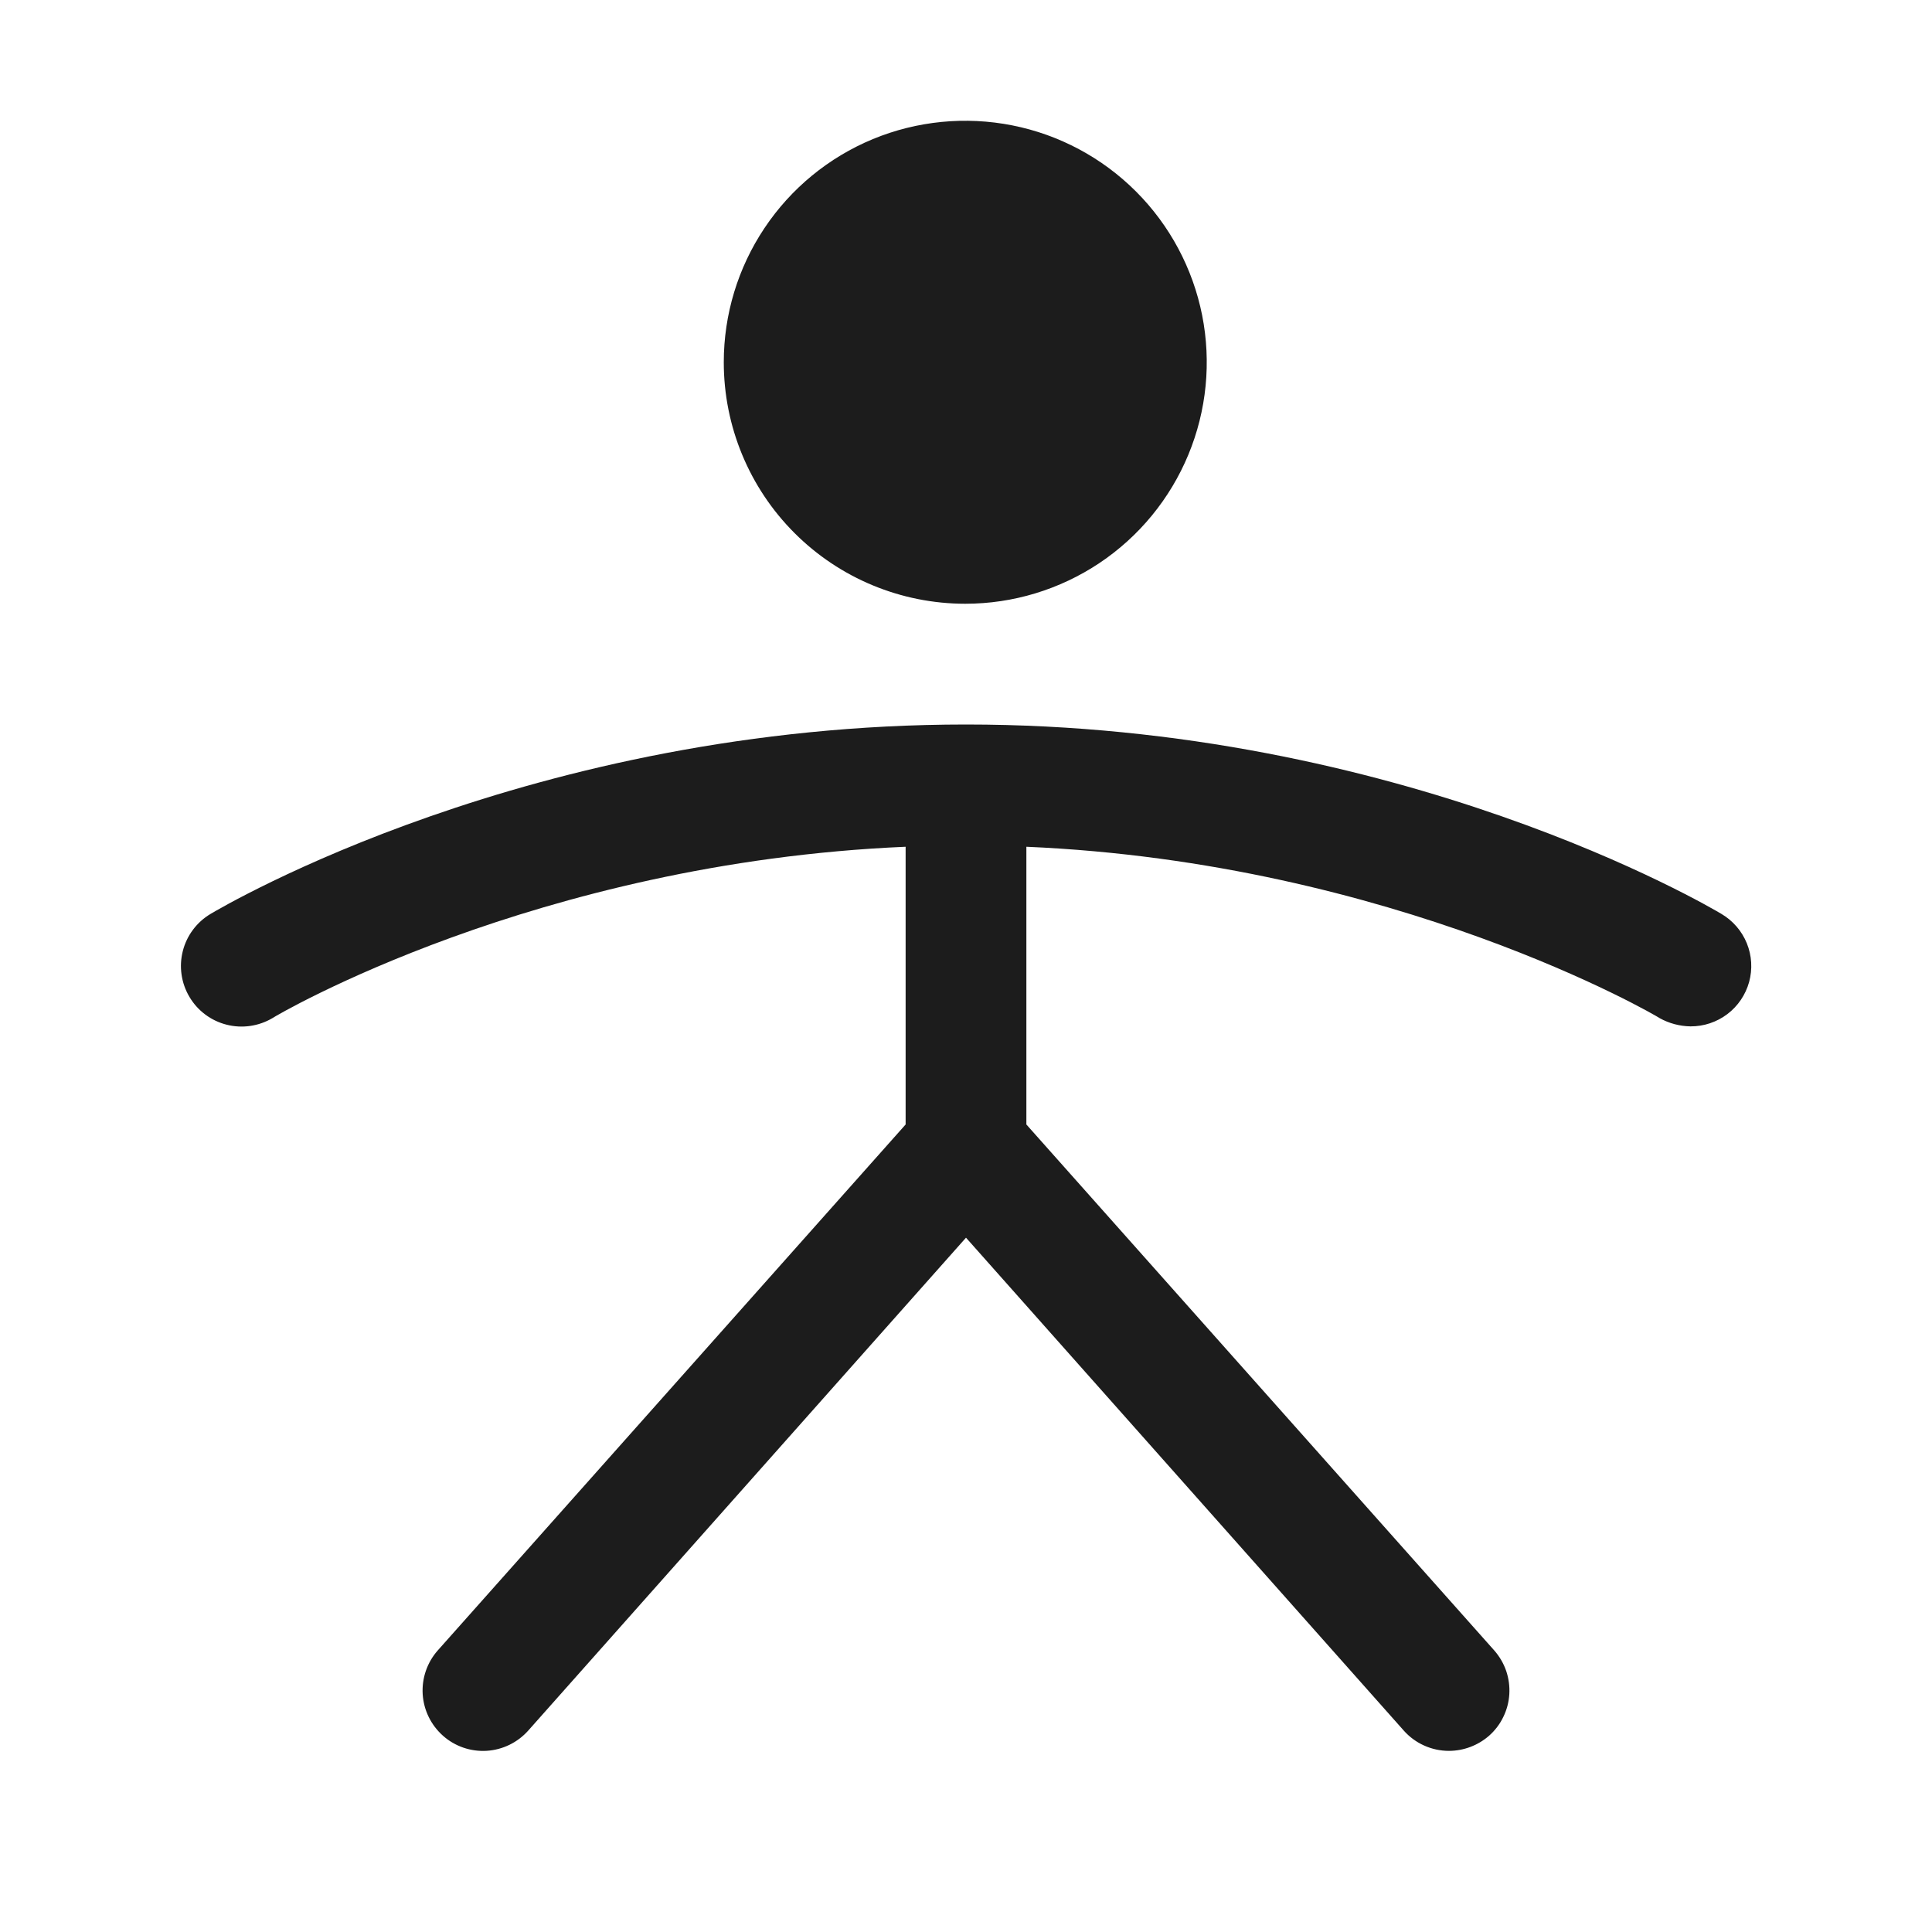 <svg width="32" height="32" viewBox="0 0 32 32" fill="none" xmlns="http://www.w3.org/2000/svg">
<path d="M11.988 6C11.988 5.209 12.222 4.436 12.662 3.778C13.101 3.12 13.726 2.607 14.457 2.304C15.188 2.002 15.992 1.923 16.768 2.077C17.544 2.231 18.256 2.612 18.816 3.172C19.375 3.731 19.756 4.444 19.911 5.22C20.065 5.996 19.986 6.8 19.683 7.531C19.38 8.262 18.868 8.886 18.21 9.326C17.552 9.765 16.779 10 15.988 10C14.927 10 13.909 9.579 13.159 8.828C12.409 8.078 11.988 7.061 11.988 6ZM28.512 15.137C28.3 15.012 23.2 12 16 12C8.8 12 3.7 15.012 3.488 15.137C3.259 15.273 3.093 15.495 3.028 15.752C2.962 16.01 3.002 16.284 3.138 16.512C3.273 16.741 3.495 16.907 3.753 16.972C4.01 17.038 4.284 16.998 4.513 16.863C4.563 16.825 8.875 14.287 15 14.025V18.625L7.25 27.337C7.074 27.536 6.985 27.797 7.001 28.062C7.018 28.327 7.139 28.574 7.338 28.75C7.536 28.926 7.797 29.015 8.062 28.999C8.327 28.982 8.574 28.861 8.75 28.663L16 20.5L23.25 28.663C23.344 28.769 23.459 28.854 23.589 28.912C23.718 28.97 23.858 29 24 29C24.244 28.999 24.479 28.91 24.663 28.75C24.761 28.663 24.842 28.558 24.899 28.439C24.957 28.321 24.991 28.193 24.999 28.062C25.007 27.931 24.989 27.799 24.947 27.675C24.904 27.551 24.837 27.436 24.75 27.337L17 18.625V14.025C23.1 14.287 27.438 16.825 27.488 16.863C27.644 16.95 27.82 16.997 28 17C28.22 17.001 28.434 16.93 28.61 16.797C28.785 16.665 28.912 16.477 28.971 16.265C29.029 16.053 29.016 15.828 28.933 15.624C28.85 15.42 28.702 15.249 28.512 15.137Z" fill="#1C1C1C"/>
</svg>
